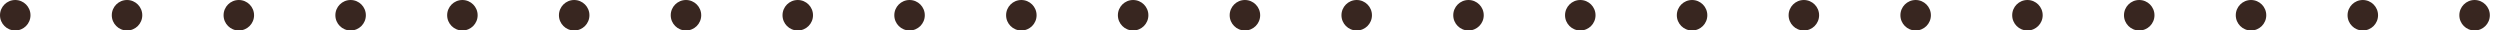<svg xmlns="http://www.w3.org/2000/svg" width="246" height="3"><defs><clipPath id="a"><path fill="none" d="M0 0h246v3H0z"/></clipPath></defs><g data-name="リピートグリッド 18" clip-path="url(#a)" fill="#382620"><circle data-name="楕円形 16" cx="1.5" cy="1.5" r="1.5"/><circle data-name="楕円形 16" cx="1.5" cy="1.5" r="1.5" transform="translate(11)"/><circle data-name="楕円形 16" cx="1.5" cy="1.5" r="1.5" transform="translate(22)"/><circle data-name="楕円形 16" cx="1.5" cy="1.5" r="1.5" transform="translate(33)"/><circle data-name="楕円形 16" cx="1.5" cy="1.5" r="1.5" transform="translate(44)"/><circle data-name="楕円形 16" cx="1.5" cy="1.5" r="1.5" transform="translate(55)"/><circle data-name="楕円形 16" cx="1.5" cy="1.5" r="1.5" transform="translate(66)"/><circle data-name="楕円形 16" cx="1.5" cy="1.5" r="1.5" transform="translate(77)"/><circle data-name="楕円形 16" cx="1.5" cy="1.5" r="1.5" transform="translate(88)"/><circle data-name="楕円形 16" cx="1.5" cy="1.5" r="1.5" transform="translate(99)"/><circle data-name="楕円形 16" cx="1.5" cy="1.5" r="1.5" transform="translate(110)"/><circle data-name="楕円形 16" cx="1.5" cy="1.5" r="1.5" transform="translate(121)"/><circle data-name="楕円形 16" cx="1.5" cy="1.5" r="1.5" transform="translate(132)"/><circle data-name="楕円形 16" cx="1.5" cy="1.5" r="1.5" transform="translate(143)"/><circle data-name="楕円形 16" cx="1.5" cy="1.5" r="1.5" transform="translate(154)"/><circle data-name="楕円形 16" cx="1.5" cy="1.5" r="1.5" transform="translate(165)"/><circle data-name="楕円形 16" cx="1.5" cy="1.5" r="1.5" transform="translate(176)"/><circle data-name="楕円形 16" cx="1.5" cy="1.5" r="1.5" transform="translate(187)"/><circle data-name="楕円形 16" cx="1.5" cy="1.5" r="1.5" transform="translate(198)"/><circle data-name="楕円形 16" cx="1.5" cy="1.5" r="1.5" transform="translate(209)"/><circle data-name="楕円形 16" cx="1.5" cy="1.5" r="1.5" transform="translate(220)"/><circle data-name="楕円形 16" cx="1.5" cy="1.5" r="1.5" transform="translate(231)"/><circle data-name="楕円形 16" cx="1.5" cy="1.5" r="1.5" transform="translate(242)"/></g></svg>